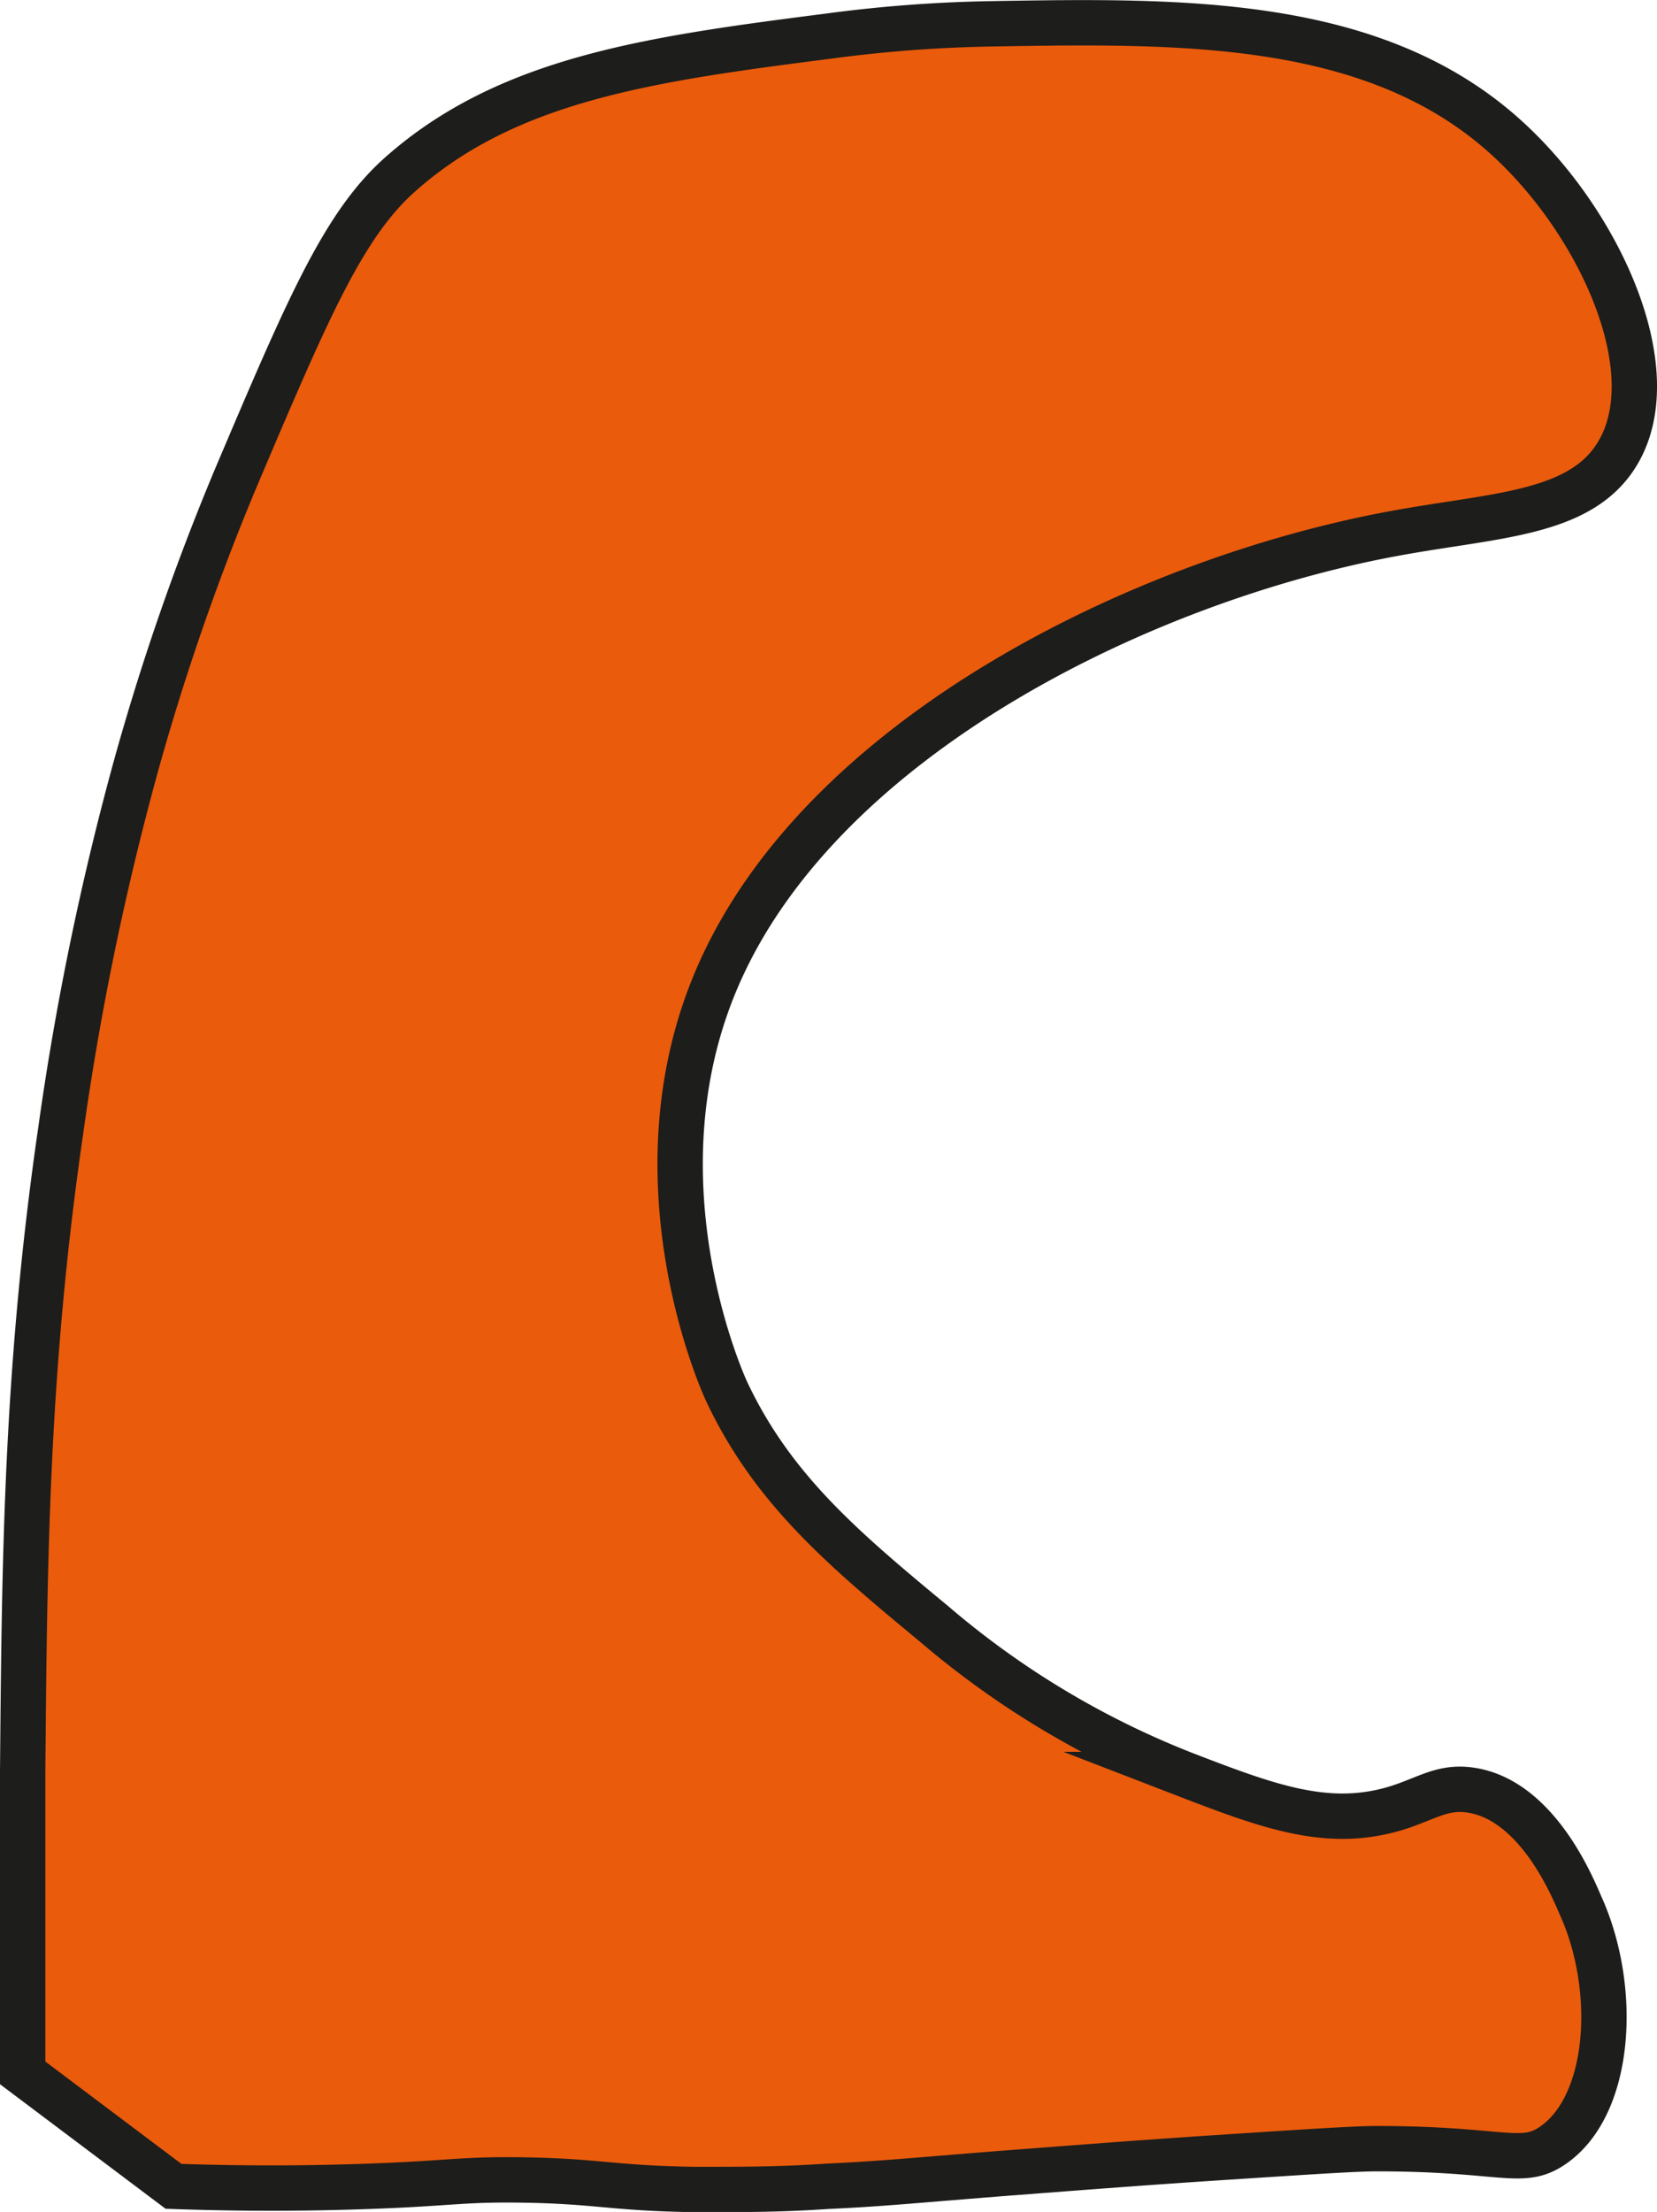 <svg xmlns="http://www.w3.org/2000/svg" viewBox="0 0 73.06 97.49"><defs><style>.cls-1{fill:#ea5b0c;stroke:#1d1d1b;stroke-miterlimit:10;stroke-width:2px;}</style></defs><g id="katman_2" data-name="katman 2"><g id="katman_1-2" data-name="katman 1"><path class="cls-1" d="M71.38,19.88c2.09-3.69-.93-10.19-5-13.85C60.54.76,52,.91,43.68,1.05a61.68,61.68,0,0,0-7.21.55c-7.82,1-14.09,1.88-18.83,6.09-2.5,2.22-4.07,5.91-7.21,13.3A107.09,107.09,0,0,0,6,33.74,126.89,126.89,0,0,0,2.68,49.81C1.14,60.39,1.08,68.89,1,78.06c0,4.21,0,13.3,0,13.3l6.65,5c3.66.13,6.61.07,8.59,0,3.65-.13,4.1-.32,6.79-.28,3.37.05,3.87.36,7.62.42,2.15,0,3.75,0,5.81-.14,2.33-.11,3.25-.21,7.62-.56,2-.15,5.48-.43,9.42-.69,4.16-.27,6.24-.41,7.21-.41,5.57,0,6.39.79,7.75-.14,2.59-1.77,2.88-6.89,1.25-10.53-.28-.62-1.84-4.67-4.85-5.13-1.31-.2-2,.42-3.46.84-2.91.82-5.46-.11-9.14-1.53a38.63,38.63,0,0,1-11.09-6.65c-4-3.31-7.11-5.93-9.14-10.25-.16-.35-4.13-9.11-.55-17.87,4.43-10.86,18.9-17.91,30.06-19.94C66,22.68,69.8,22.68,71.38,19.88Z"/></g></g></svg>